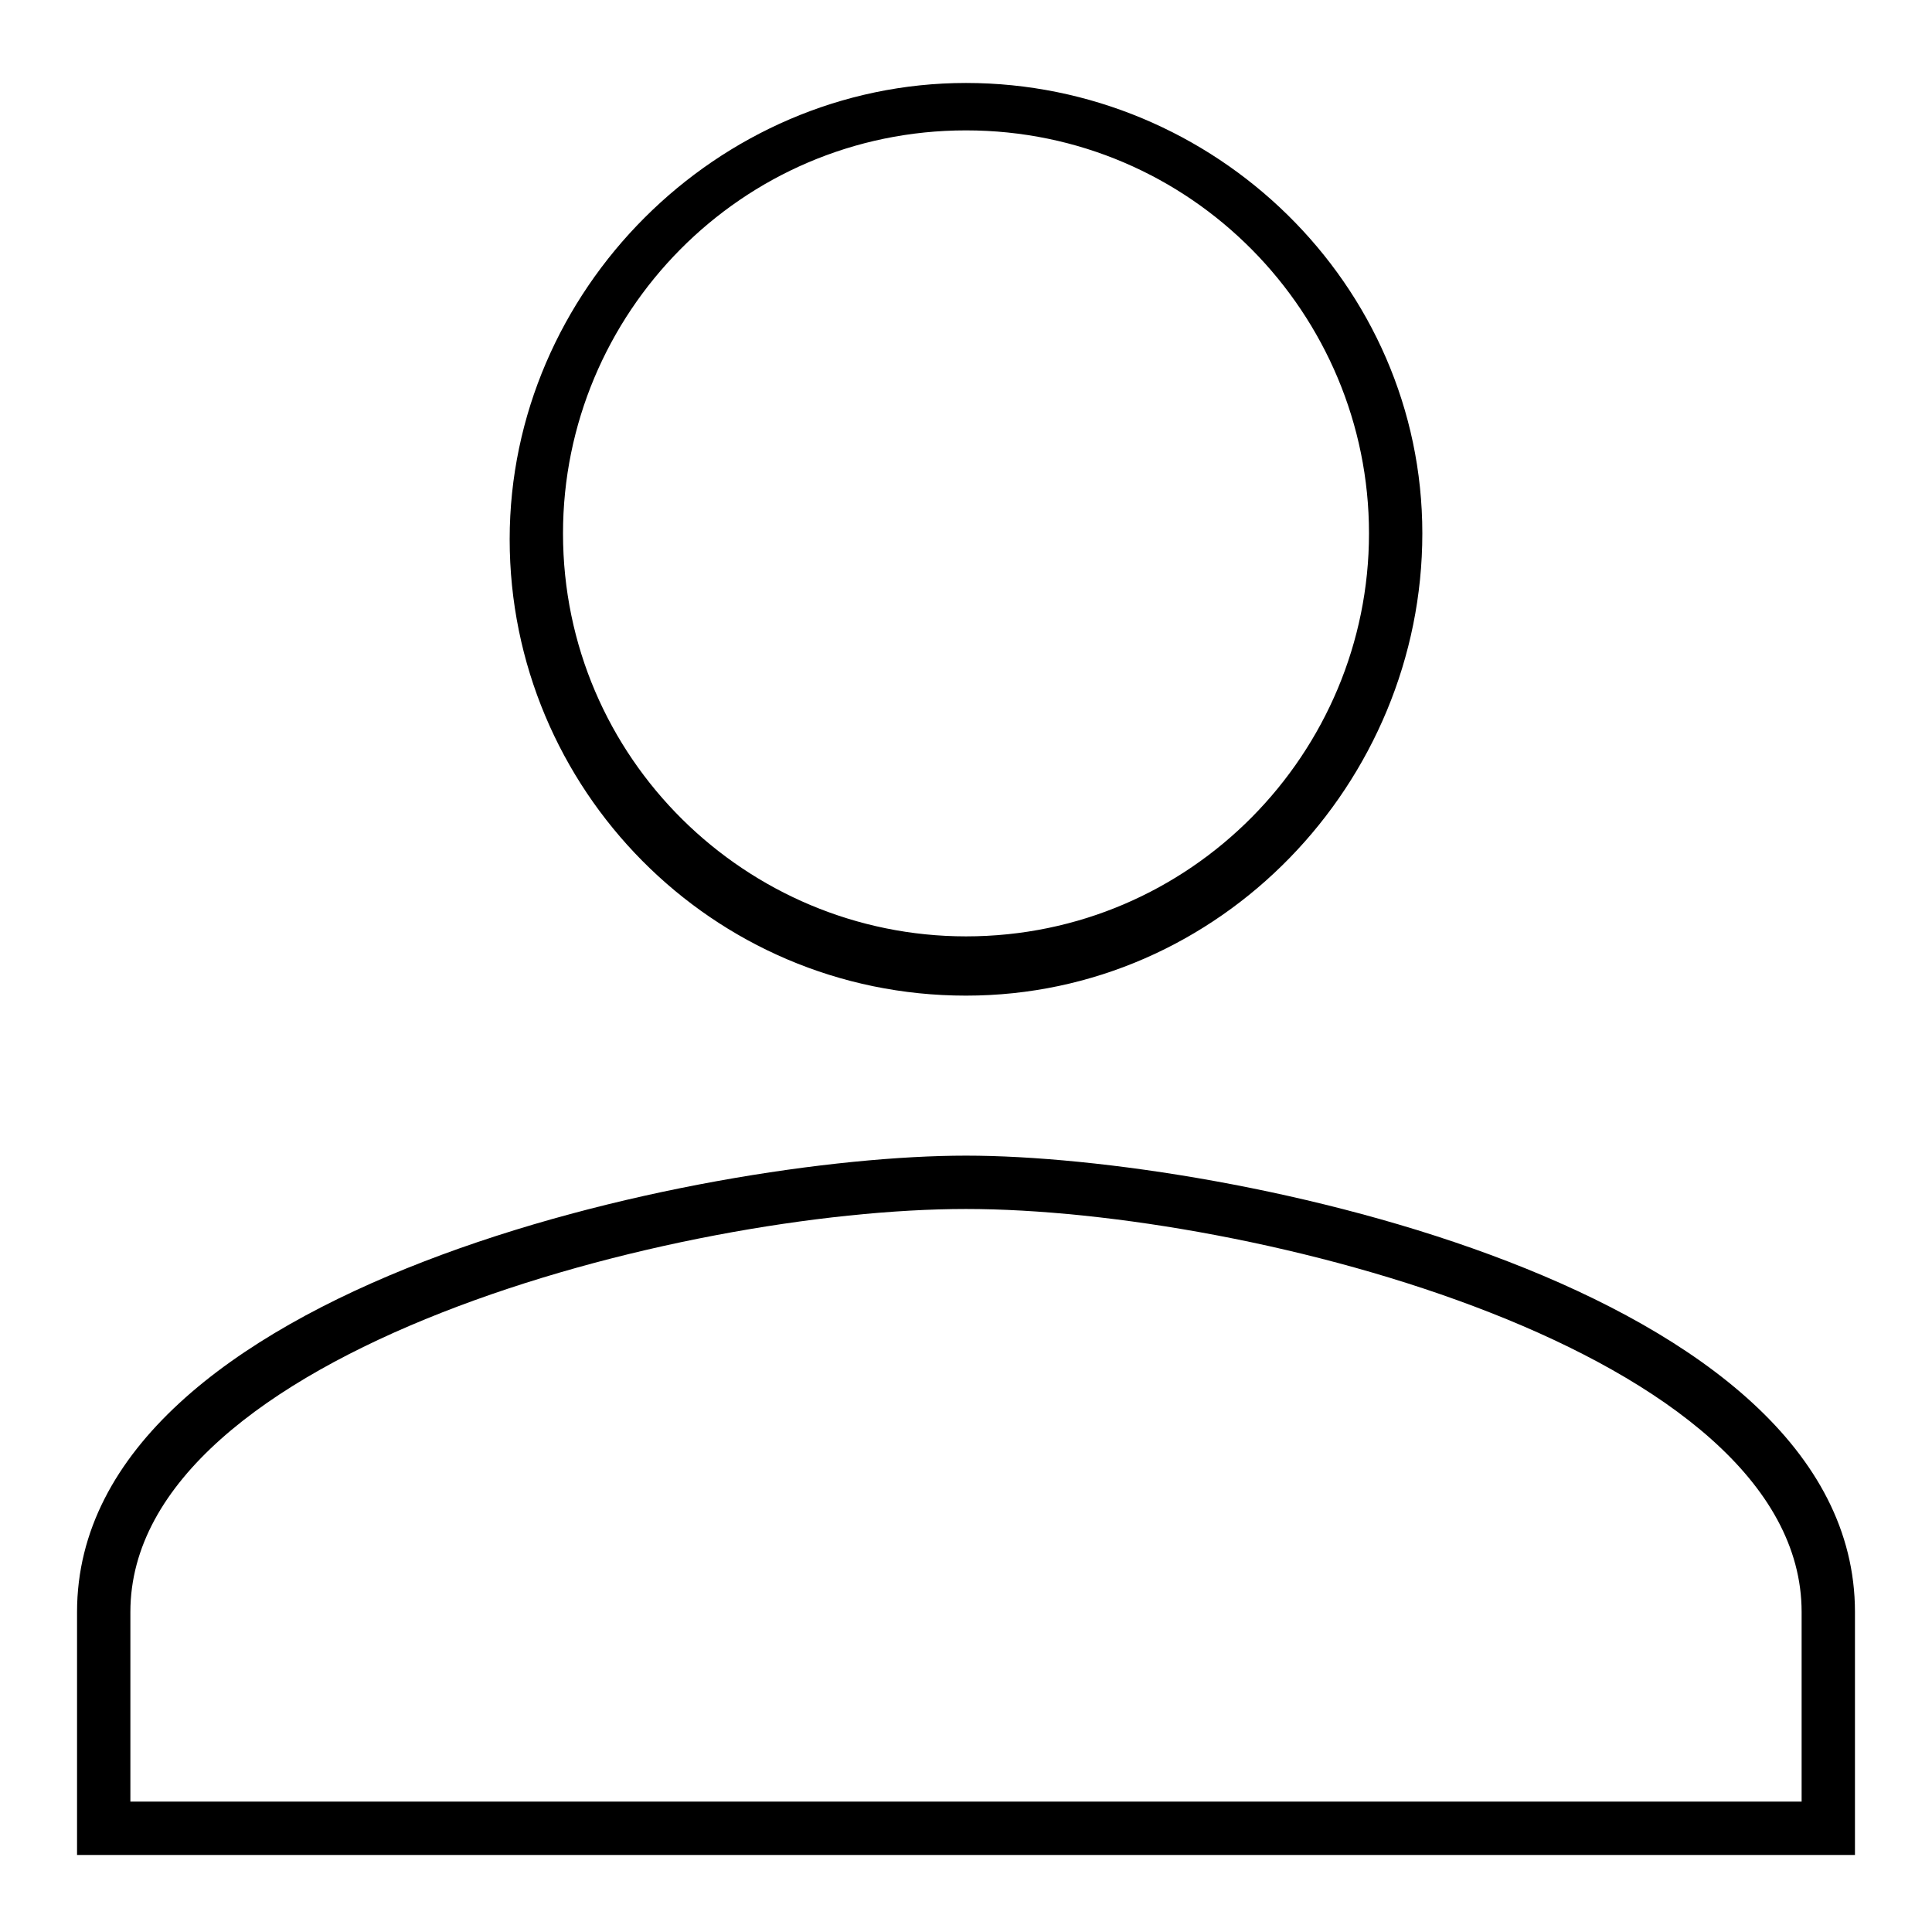 <?xml version="1.0" encoding="utf-8"?>
<!-- Generator: Adobe Illustrator 23.0.1, SVG Export Plug-In . SVG Version: 6.00 Build 0)  -->
<svg version="1.1" id="Layer_1" xmlns="http://www.w3.org/2000/svg" xmlns:xlink="http://www.w3.org/1999/xlink" x="0px" y="0px"
	 viewBox="0 0 32.6 32.6" style="enable-background:new 0 0 32.6 32.6;" xml:space="preserve">
<g id="XMLID_2944_">
	<path d="M31.3,31.3h-30v-4.1c0-5.5,10.6-7.7,15-7.7s15,2.2,15,7.7V31.3z M2.2,30.4h28.2v-3.2c0-4.4-9.3-6.8-14.1-6.8
		S2.2,22.8,2.2,27.2V30.4z M16.3,16.8c-4.3,0-7.7-3.5-7.7-7.7s3.5-7.7,7.7-7.7S24,4.8,24,9S20.6,16.8,16.3,16.8z M16.3,2.2
		c-3.8,0-6.8,3.1-6.8,6.8c0,3.8,3.1,6.8,6.8,6.8c3.8,0,6.8-3.1,6.8-6.8C23.1,5.3,20.1,2.2,16.3,2.2z"/>
</g>
</svg>

